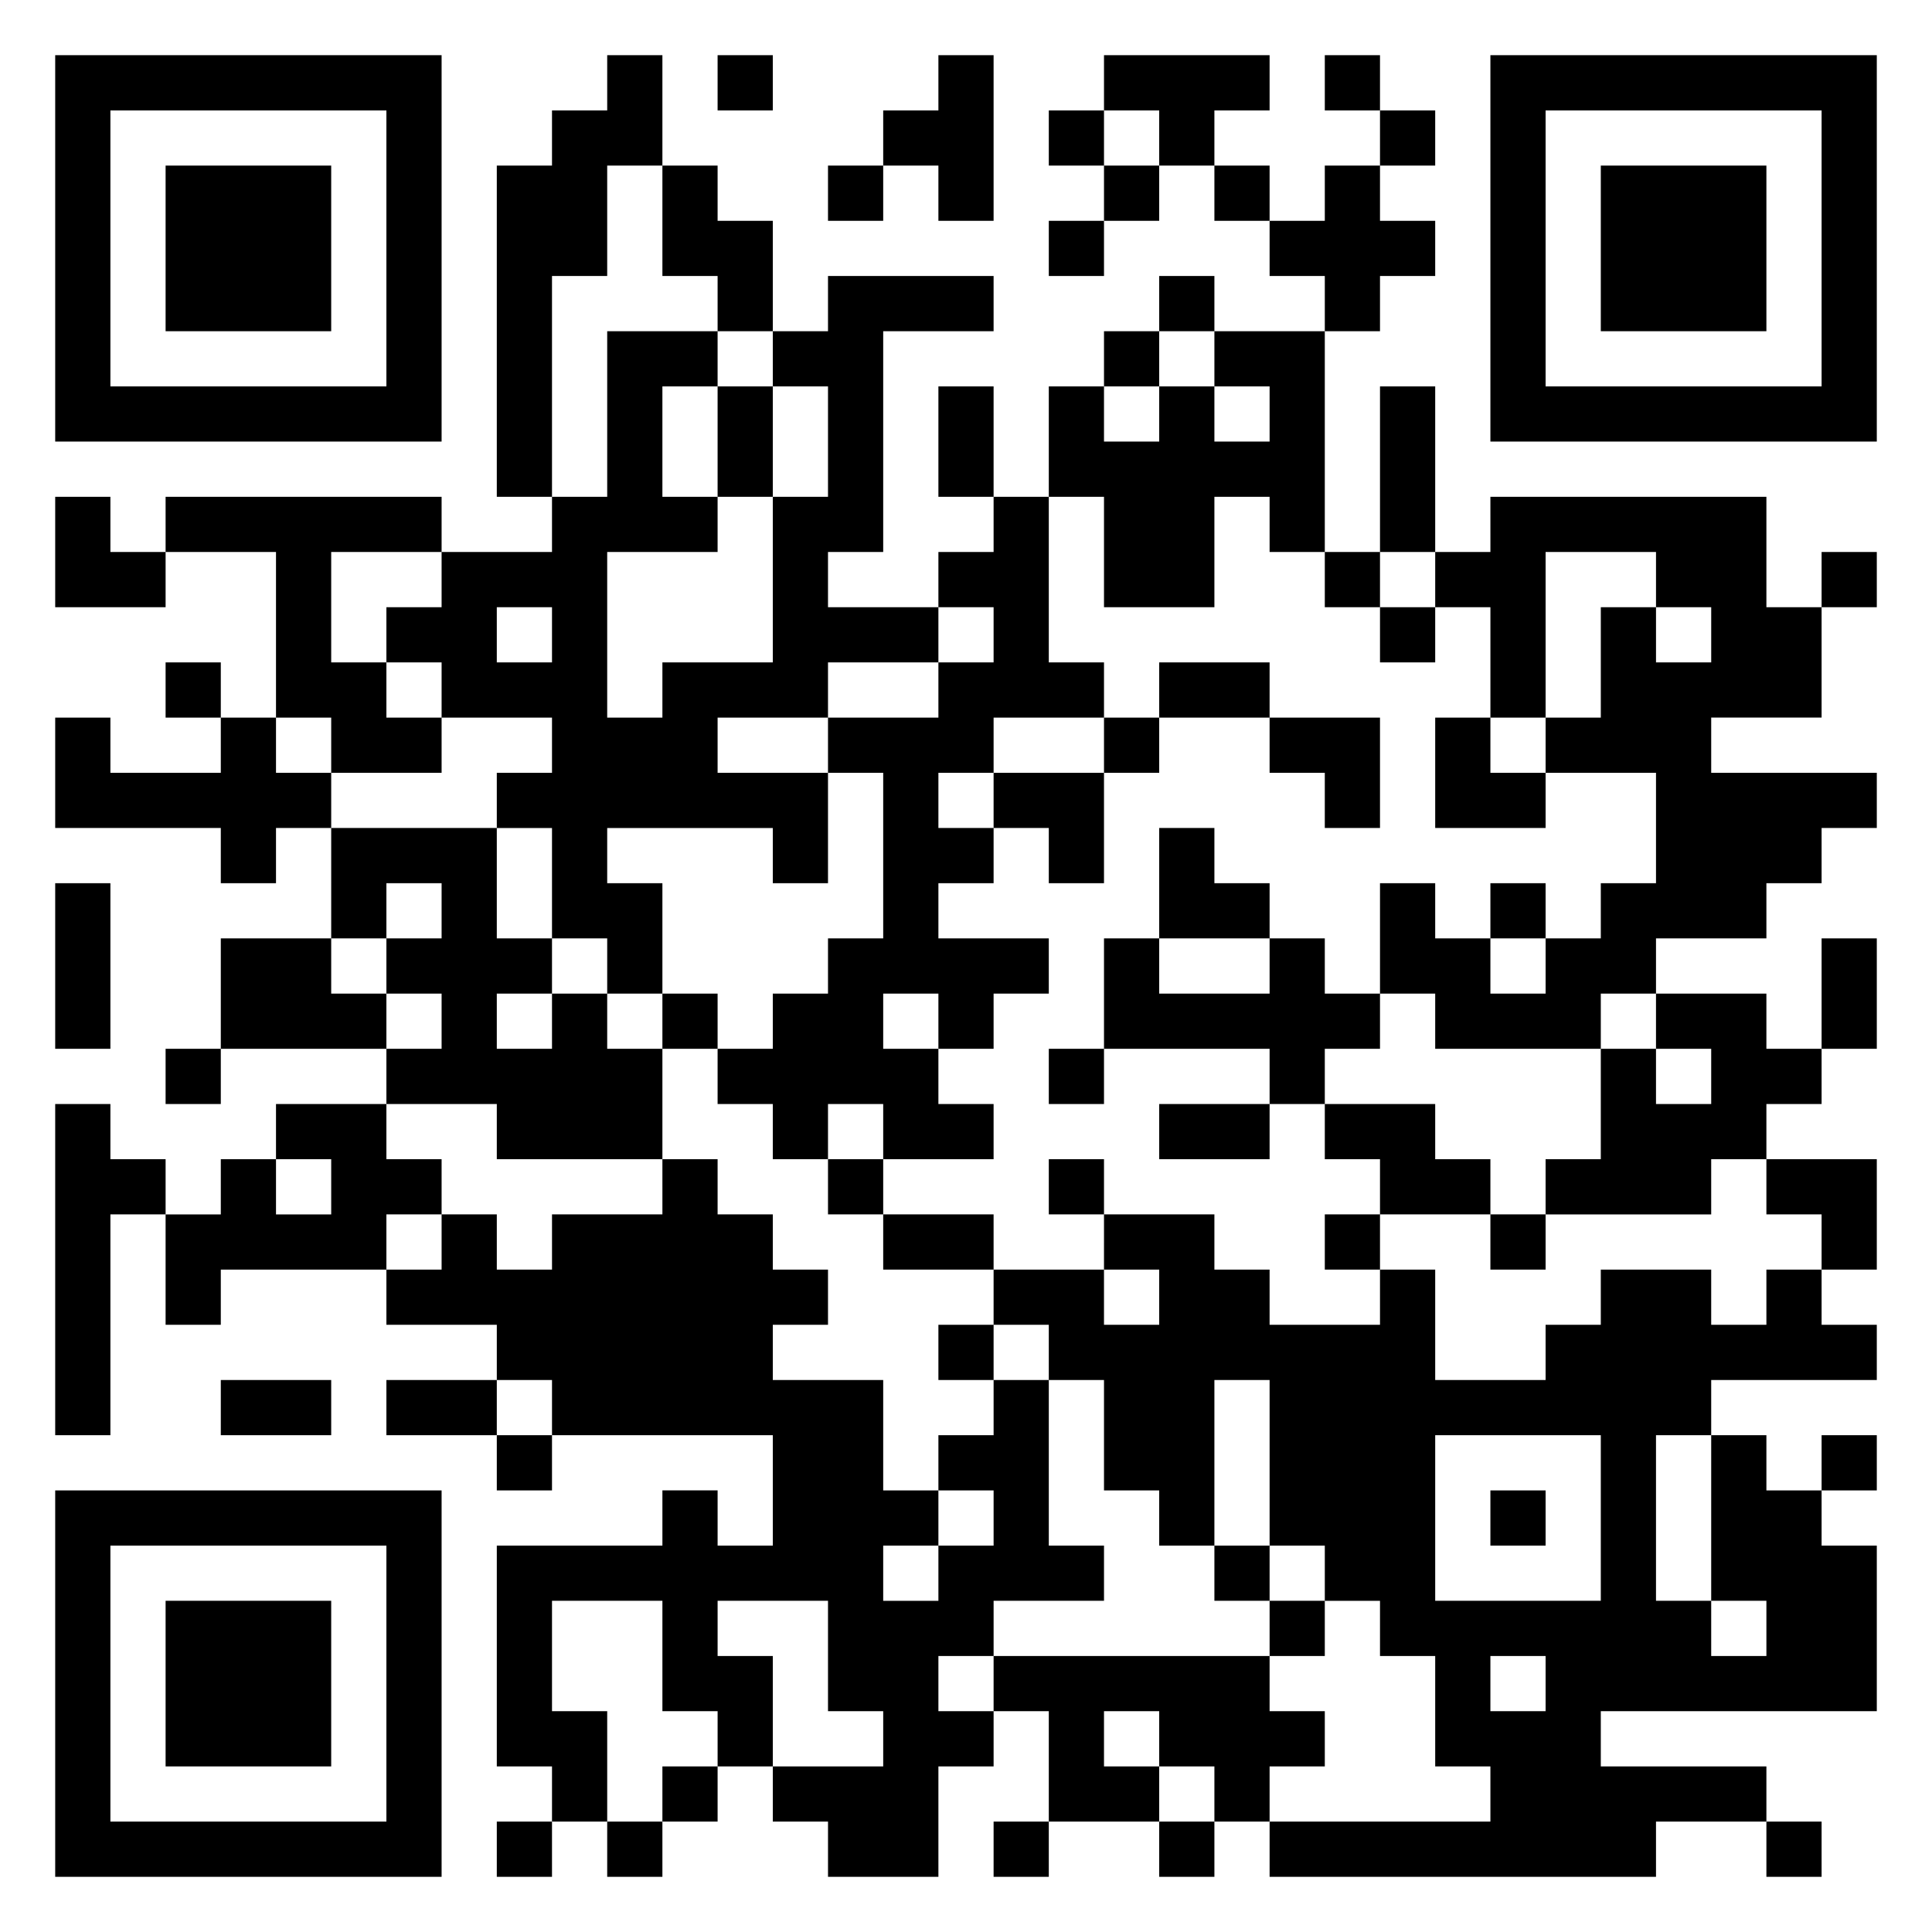 <svg xmlns="http://www.w3.org/2000/svg" viewBox="0 0 35 35"><path d="M1 1h7v7h-7zM11 1h1v2h-1v2h-1v4h-1v-6h1v-1h1zM13 1h1v1h-1zM17 1h1v3h-1v-1h-1v-1h1zM20 1h3v1h-1v1h-1v-1h-1zM24 1h1v1h-1zM27 1h7v7h-7zM2 2v5h5v-5zM19 2h1v1h-1zM25 2h1v1h-1zM28 2v5h5v-5zM3 3h3v3h-3zM12 3h1v1h1v2h-1v-1h-1zM15 3h1v1h-1zM20 3h1v1h-1zM22 3h1v1h-1zM24 3h1v1h1v1h-1v1h-1v-1h-1v-1h1zM29 3h3v3h-3zM19 4h1v1h-1zM15 5h3v1h-2v4h-1v1h2v1h-2v1h-2v1h2v2h-1v-1h-3v1h1v2h-1v-1h-1v-2h-1v-1h1v-1h-2v-1h-1v-1h1v-1h2v-1h1v-3h2v1h-1v2h1v1h-2v3h1v-1h2v-3h1v-2h-1v-1h1zM21 5h1v1h-1zM20 6h1v1h-1zM22 6h2v4h-1v-1h-1v2h-2v-2h-1v-2h1v1h1v-1h1v1h1v-1h-1zM13 7h1v2h-1zM17 7h1v2h-1zM25 7h1v3h-1zM1 9h1v1h1v1h-2zM3 9h5v1h-2v2h1v1h1v1h-2v-1h-1v-3h-2zM18 9h1v3h1v1h-2v1h-1v1h1v1h-1v1h2v1h-1v1h-1v-1h-1v1h1v1h1v1h-2v-1h-1v1h-1v-1h-1v-1h1v-1h1v-1h1v-3h-1v-1h2v-1h1v-1h-1v-1h1zM27 9h5v2h1v2h-2v1h3v1h-1v1h-1v1h-2v1h-1v1h-3v-1h-1v-2h1v1h1v1h1v-1h1v-1h1v-2h-2v-1h1v-2h1v1h1v-1h-1v-1h-2v3h-1v-2h-1v-1h1zM24 10h1v1h-1zM33 10h1v1h-1zM9 11v1h1v-1zM25 11h1v1h-1zM3 12h1v1h-1zM21 12h2v1h-2zM1 13h1v1h2v-1h1v1h1v1h-1v1h-1v-1h-3zM20 13h1v1h-1zM23 13h2v2h-1v-1h-1zM26 13h1v1h1v1h-2zM18 14h2v2h-1v-1h-1zM6 15h3v2h1v1h-1v1h1v-1h1v1h1v2h-3v-1h-2v-1h1v-1h-1v-1h1v-1h-1v1h-1zM21 15h1v1h1v1h-2zM1 16h1v3h-1zM27 16h1v1h-1zM4 17h2v1h1v1h-3zM20 17h1v1h2v-1h1v1h1v1h-1v1h-1v-1h-3zM33 17h1v2h-1zM12 18h1v1h-1zM30 18h2v1h1v1h-1v1h-1v1h-3v-1h1v-2h1v1h1v-1h-1zM3 19h1v1h-1zM19 19h1v1h-1zM1 20h1v1h1v1h-1v4h-1zM5 20h2v1h1v1h-1v1h-3v1h-1v-2h1v-1h1v1h1v-1h-1zM21 20h2v1h-2zM24 20h2v1h1v1h-2v-1h-1zM12 21h1v1h1v1h1v1h-1v1h2v2h1v1h-1v1h1v-1h1v-1h-1v-1h1v-1h1v3h1v1h-2v1h-1v1h1v1h-1v2h-2v-1h-1v-1h2v-1h-1v-2h-2v1h1v2h-1v-1h-1v-2h-2v2h1v2h-1v-1h-1v-4h3v-1h1v1h1v-2h-4v-1h-1v-1h-2v-1h1v-1h1v1h1v-1h2zM15 21h1v1h-1zM19 21h1v1h-1zM32 21h2v2h-1v-1h-1zM16 22h2v1h-2zM20 22h2v1h1v1h2v-1h1v2h2v-1h1v-1h2v1h1v-1h1v1h1v1h-3v1h-1v3h1v1h1v-1h-1v-3h1v1h1v1h1v3h-5v1h3v1h-2v1h-7v-1h4v-1h-1v-2h-1v-1h-1v-1h-1v-3h-1v3h-1v-1h-1v-2h-1v-1h-1v-1h2v1h1v-1h-1zM24 22h1v1h-1zM27 22h1v1h-1zM17 24h1v1h-1zM4 25h2v1h-2zM7 25h2v1h-2zM9 26h1v1h-1zM26 26v3h3v-3zM33 26h1v1h-1zM1 27h7v7h-7zM27 27h1v1h-1zM2 28v5h5v-5zM22 28h1v1h-1zM3 29h3v3h-3zM23 29h1v1h-1zM18 30h5v1h1v1h-1v1h-1v-1h-1v-1h-1v1h1v1h-2v-2h-1zM27 30v1h1v-1zM12 32h1v1h-1zM9 33h1v1h-1zM11 33h1v1h-1zM18 33h1v1h-1zM21 33h1v1h-1zM32 33h1v1h-1z"/></svg>